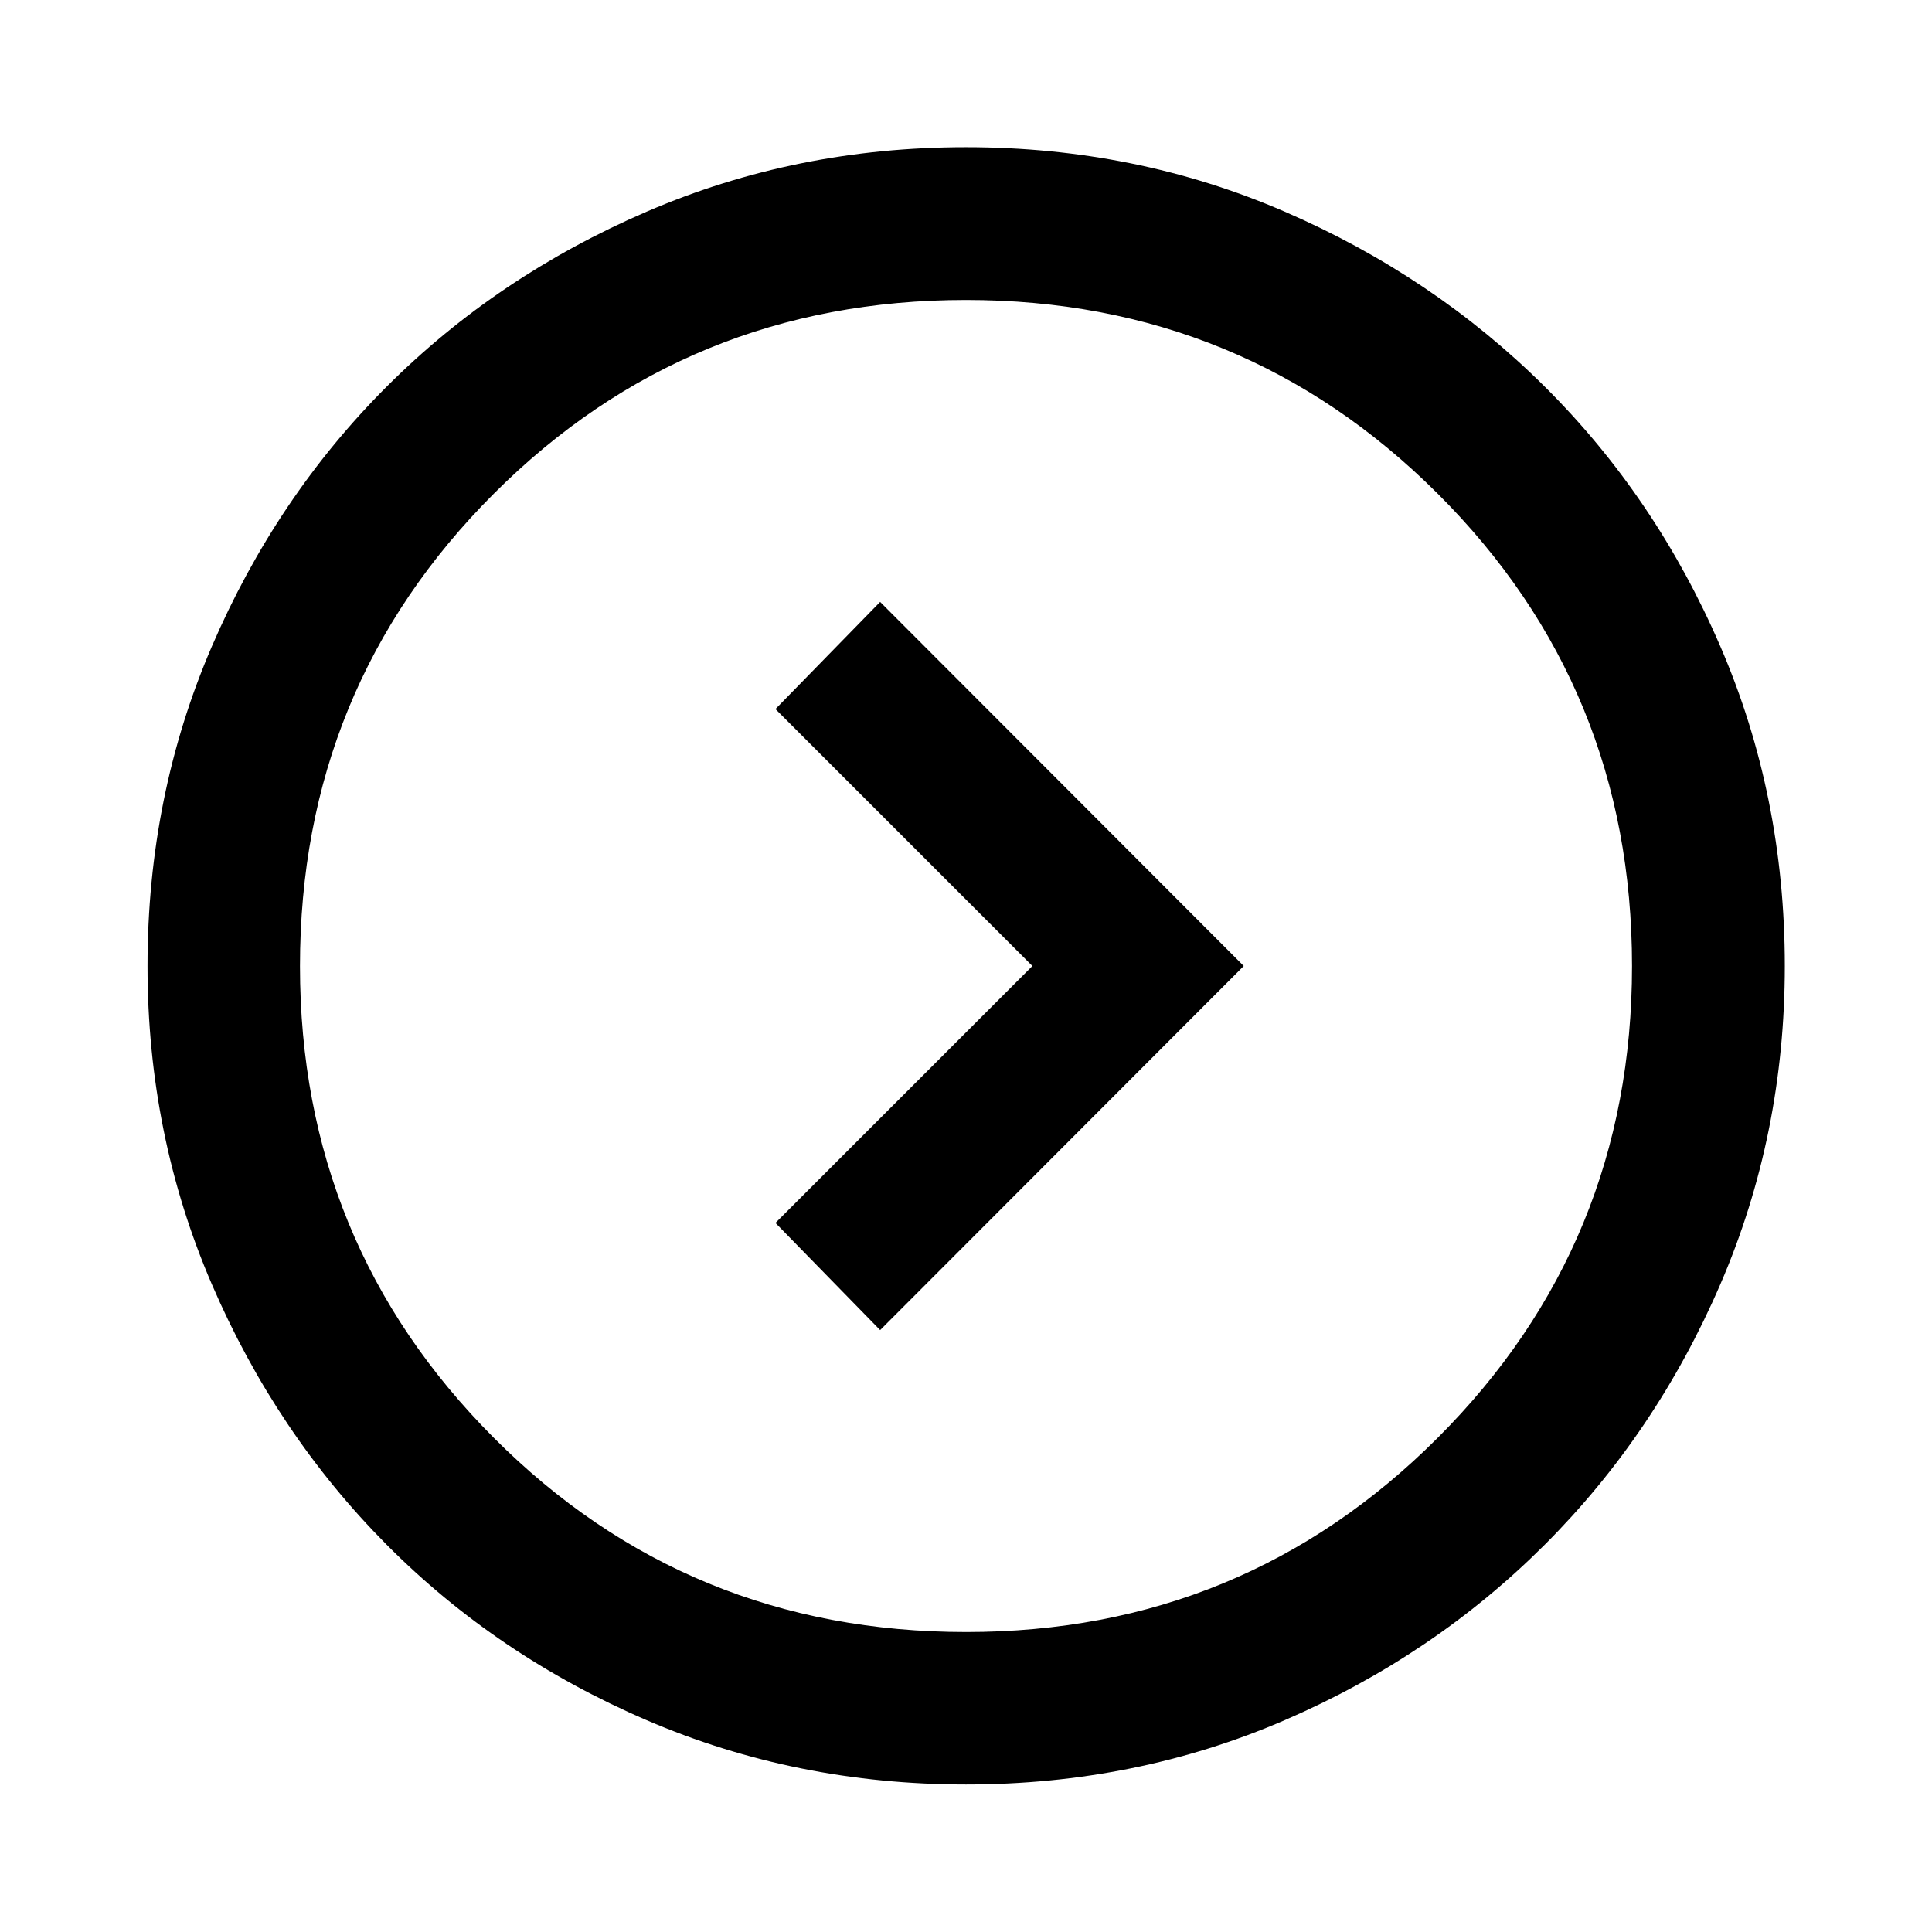 <svg xmlns="http://www.w3.org/2000/svg" height="40" viewBox="0 -960 960 960" width="40"><path d="M512.993-480 385.326-352.333l52.007 53.246L618.007-480 437.333-660.913l-52.007 53.246L512.993-480ZM480-73.304q-84.435 0-158.707-31.959-74.273-31.958-129.172-87.191-54.9-55.233-86.858-129.404-31.959-74.171-31.959-158.12 0-84.616 31.959-158.809 31.958-74.193 86.882-129.101 54.923-54.908 129.172-86.937 74.248-32.03 158.683-32.03 84.435 0 158.35 32.017 73.915 32.018 129.171 86.905 55.257 54.886 87.296 129.086Q886.855-564.648 886.855-480q0 83.972-32.03 158.162-32.029 74.19-87.271 129.403-55.241 55.214-129.18 87.172Q564.435-73.304 480-73.304Zm.08-75.754q137.79 0 234.326-96.516Q810.942-342.089 810.942-480q0-138.377-96.516-234.66Q617.911-810.942 480-810.942q-138.377 0-234.66 96.282-96.282 96.283-96.282 234.74 0 137.79 96.282 234.326 96.283 96.536 234.74 96.536ZM480-480Z"/></svg>